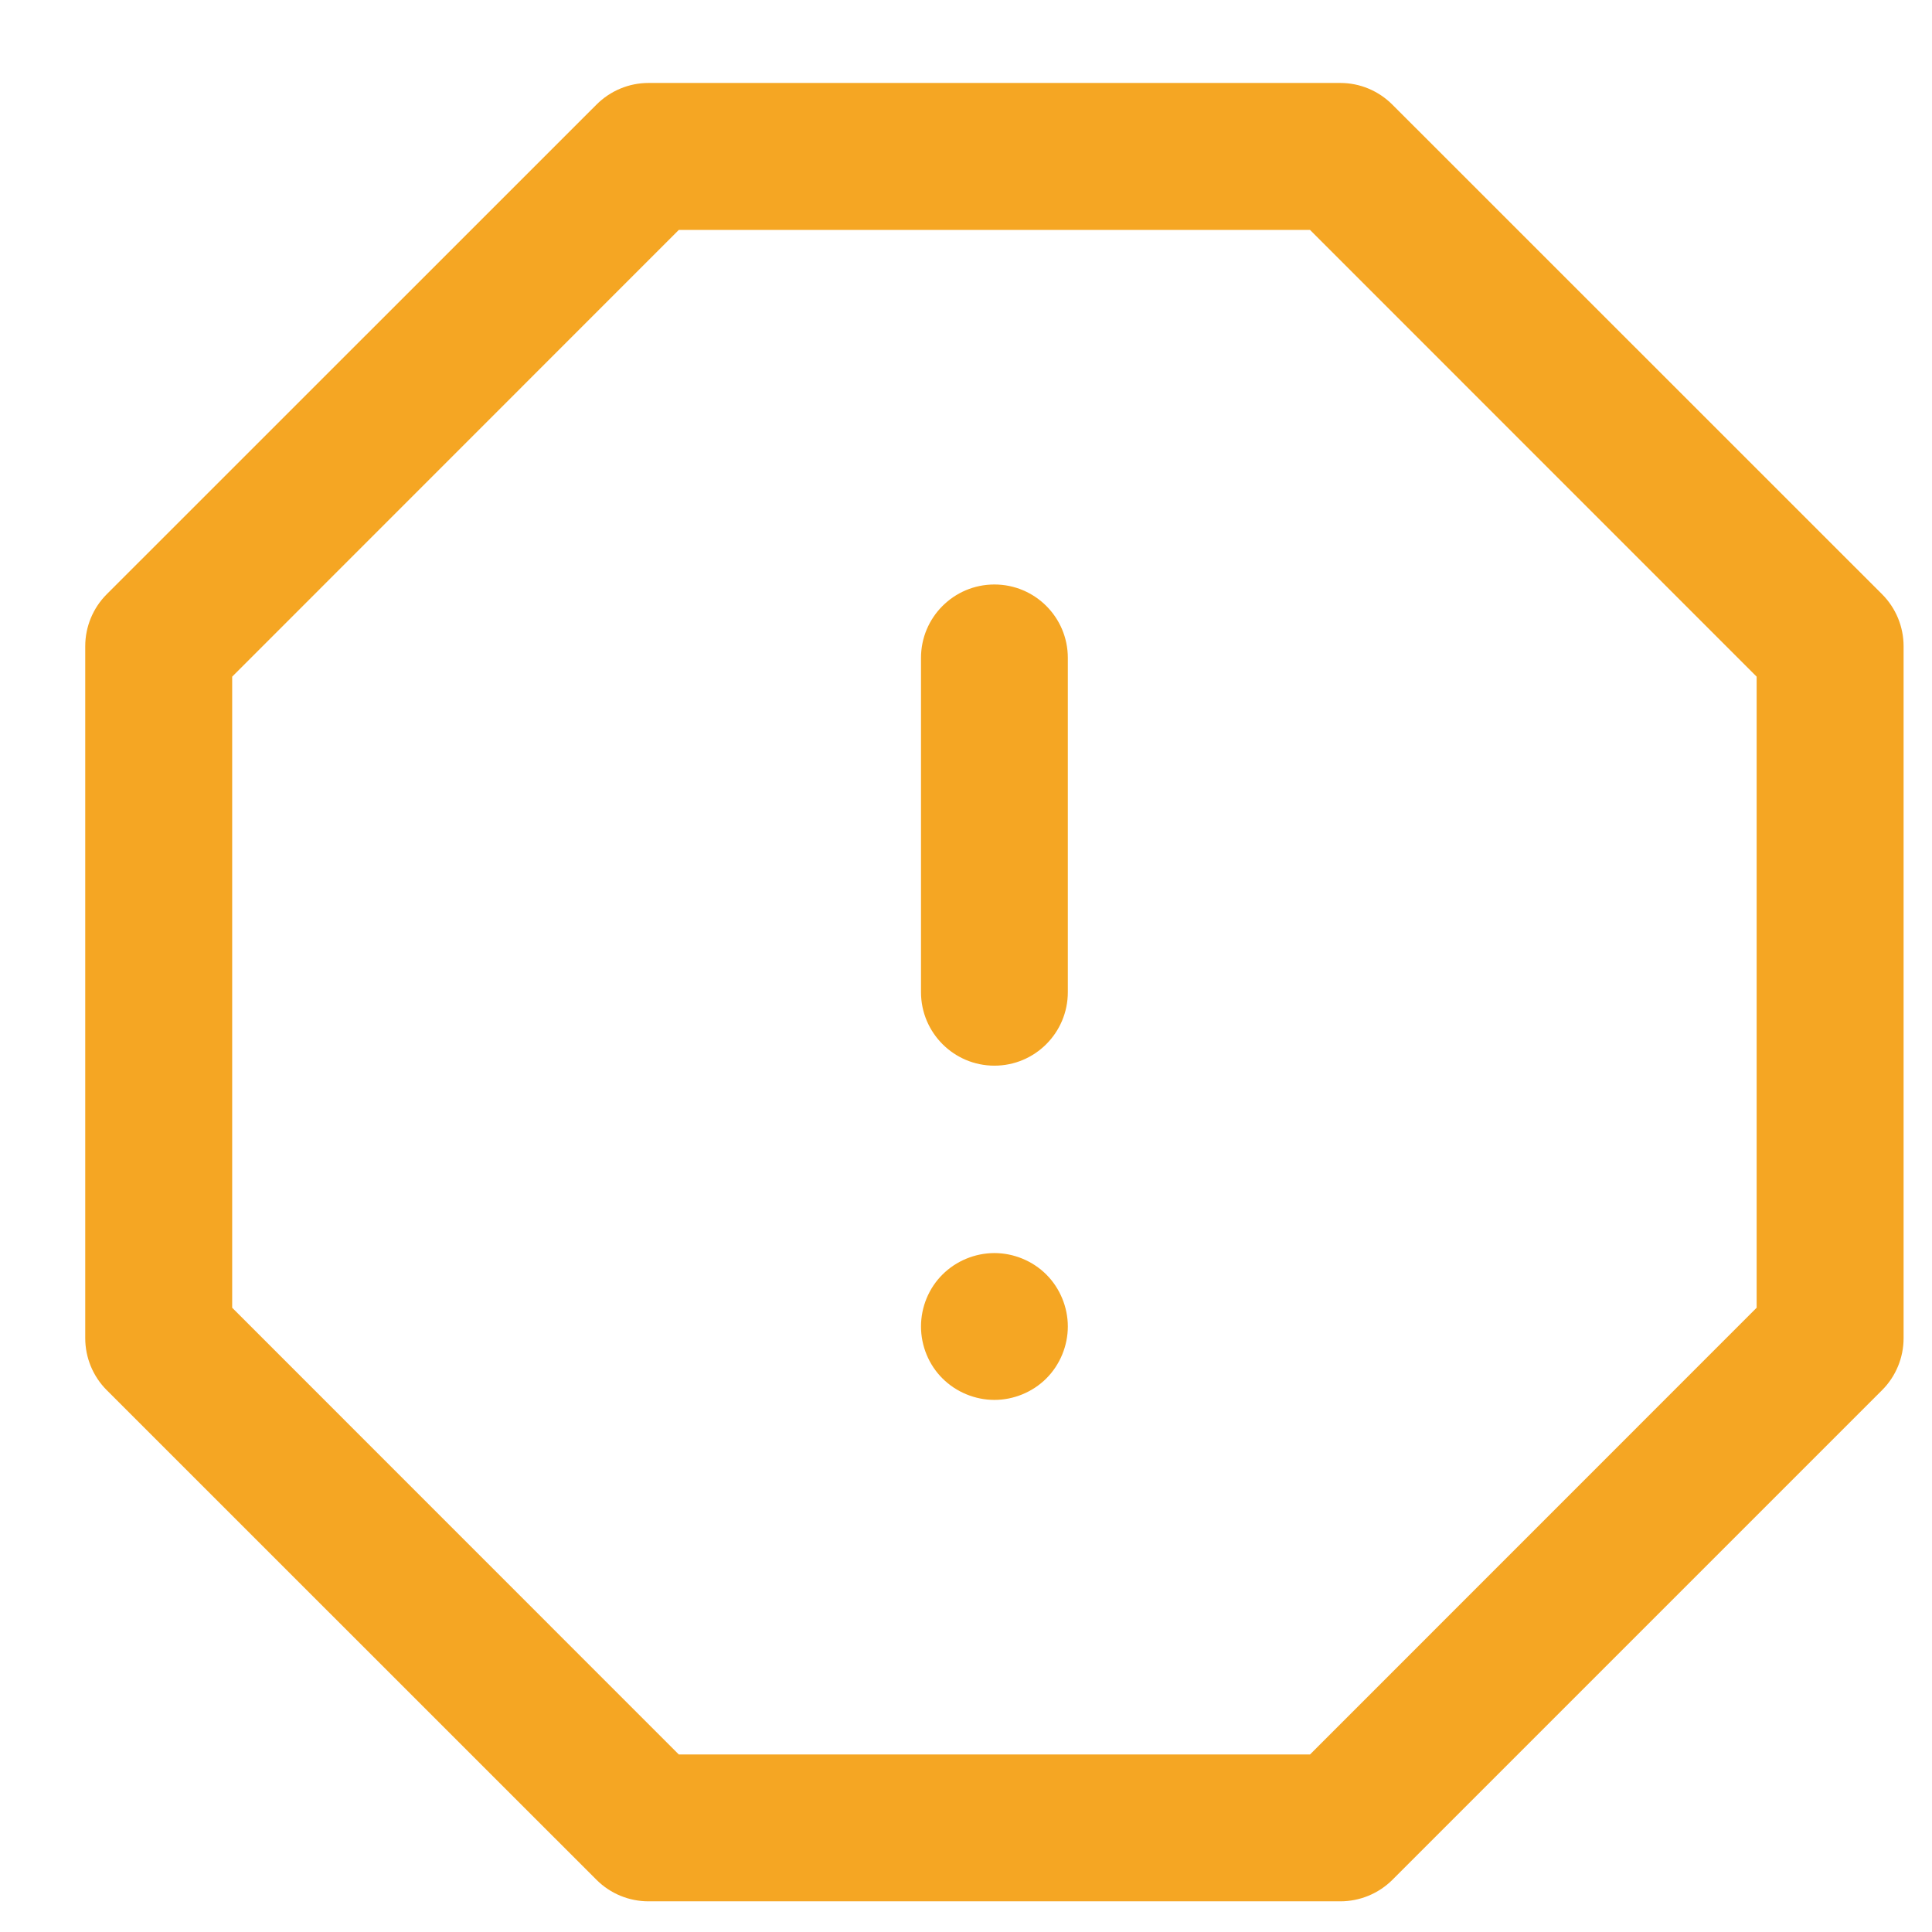<svg width="17" height="17" viewBox="0 0 17 17" fill="none" xmlns="http://www.w3.org/2000/svg">
<g clip-path="url(#clip0)">
<path d="M16.561 5.229L12.251 0.92C12.13 0.799 11.966 0.73 11.794 0.73H5.706C5.534 0.73 5.37 0.799 5.249 0.92L0.939 5.229C0.818 5.35 0.75 5.515 0.75 5.686V11.775C0.75 11.946 0.818 12.111 0.939 12.232L5.249 16.541C5.37 16.662 5.534 16.73 5.706 16.73H11.794C11.966 16.73 12.13 16.662 12.252 16.541L16.561 12.232C16.682 12.111 16.75 11.946 16.75 11.775V5.686C16.75 5.515 16.682 5.35 16.561 5.229ZM15.457 11.507L11.527 15.438H5.973L2.043 11.507V5.954L5.973 2.023H11.527L15.457 5.954V11.507Z" fill="#F5A623"/>
<path d="M8.75 5.143C8.393 5.143 8.104 5.432 8.104 5.789V8.73C8.104 9.087 8.393 9.377 8.75 9.377C9.107 9.377 9.396 9.087 9.396 8.73V5.789C9.396 5.432 9.107 5.143 8.75 5.143Z" fill="#F5A623"/>
<path d="M9.207 11.215C9.087 11.095 8.92 11.026 8.75 11.026C8.58 11.026 8.413 11.095 8.293 11.215C8.172 11.335 8.104 11.502 8.104 11.672C8.104 11.842 8.172 12.009 8.293 12.129C8.413 12.249 8.58 12.318 8.75 12.318C8.92 12.318 9.087 12.249 9.207 12.129C9.327 12.009 9.396 11.842 9.396 11.672C9.396 11.502 9.327 11.335 9.207 11.215Z" fill="#F5A623"/>
</g>
<defs>
<clipPath id="clip0">
<rect width="16" height="16" fill="white" transform="translate(0.75 0.73)"/>
</clipPath>
</defs>
</svg>
